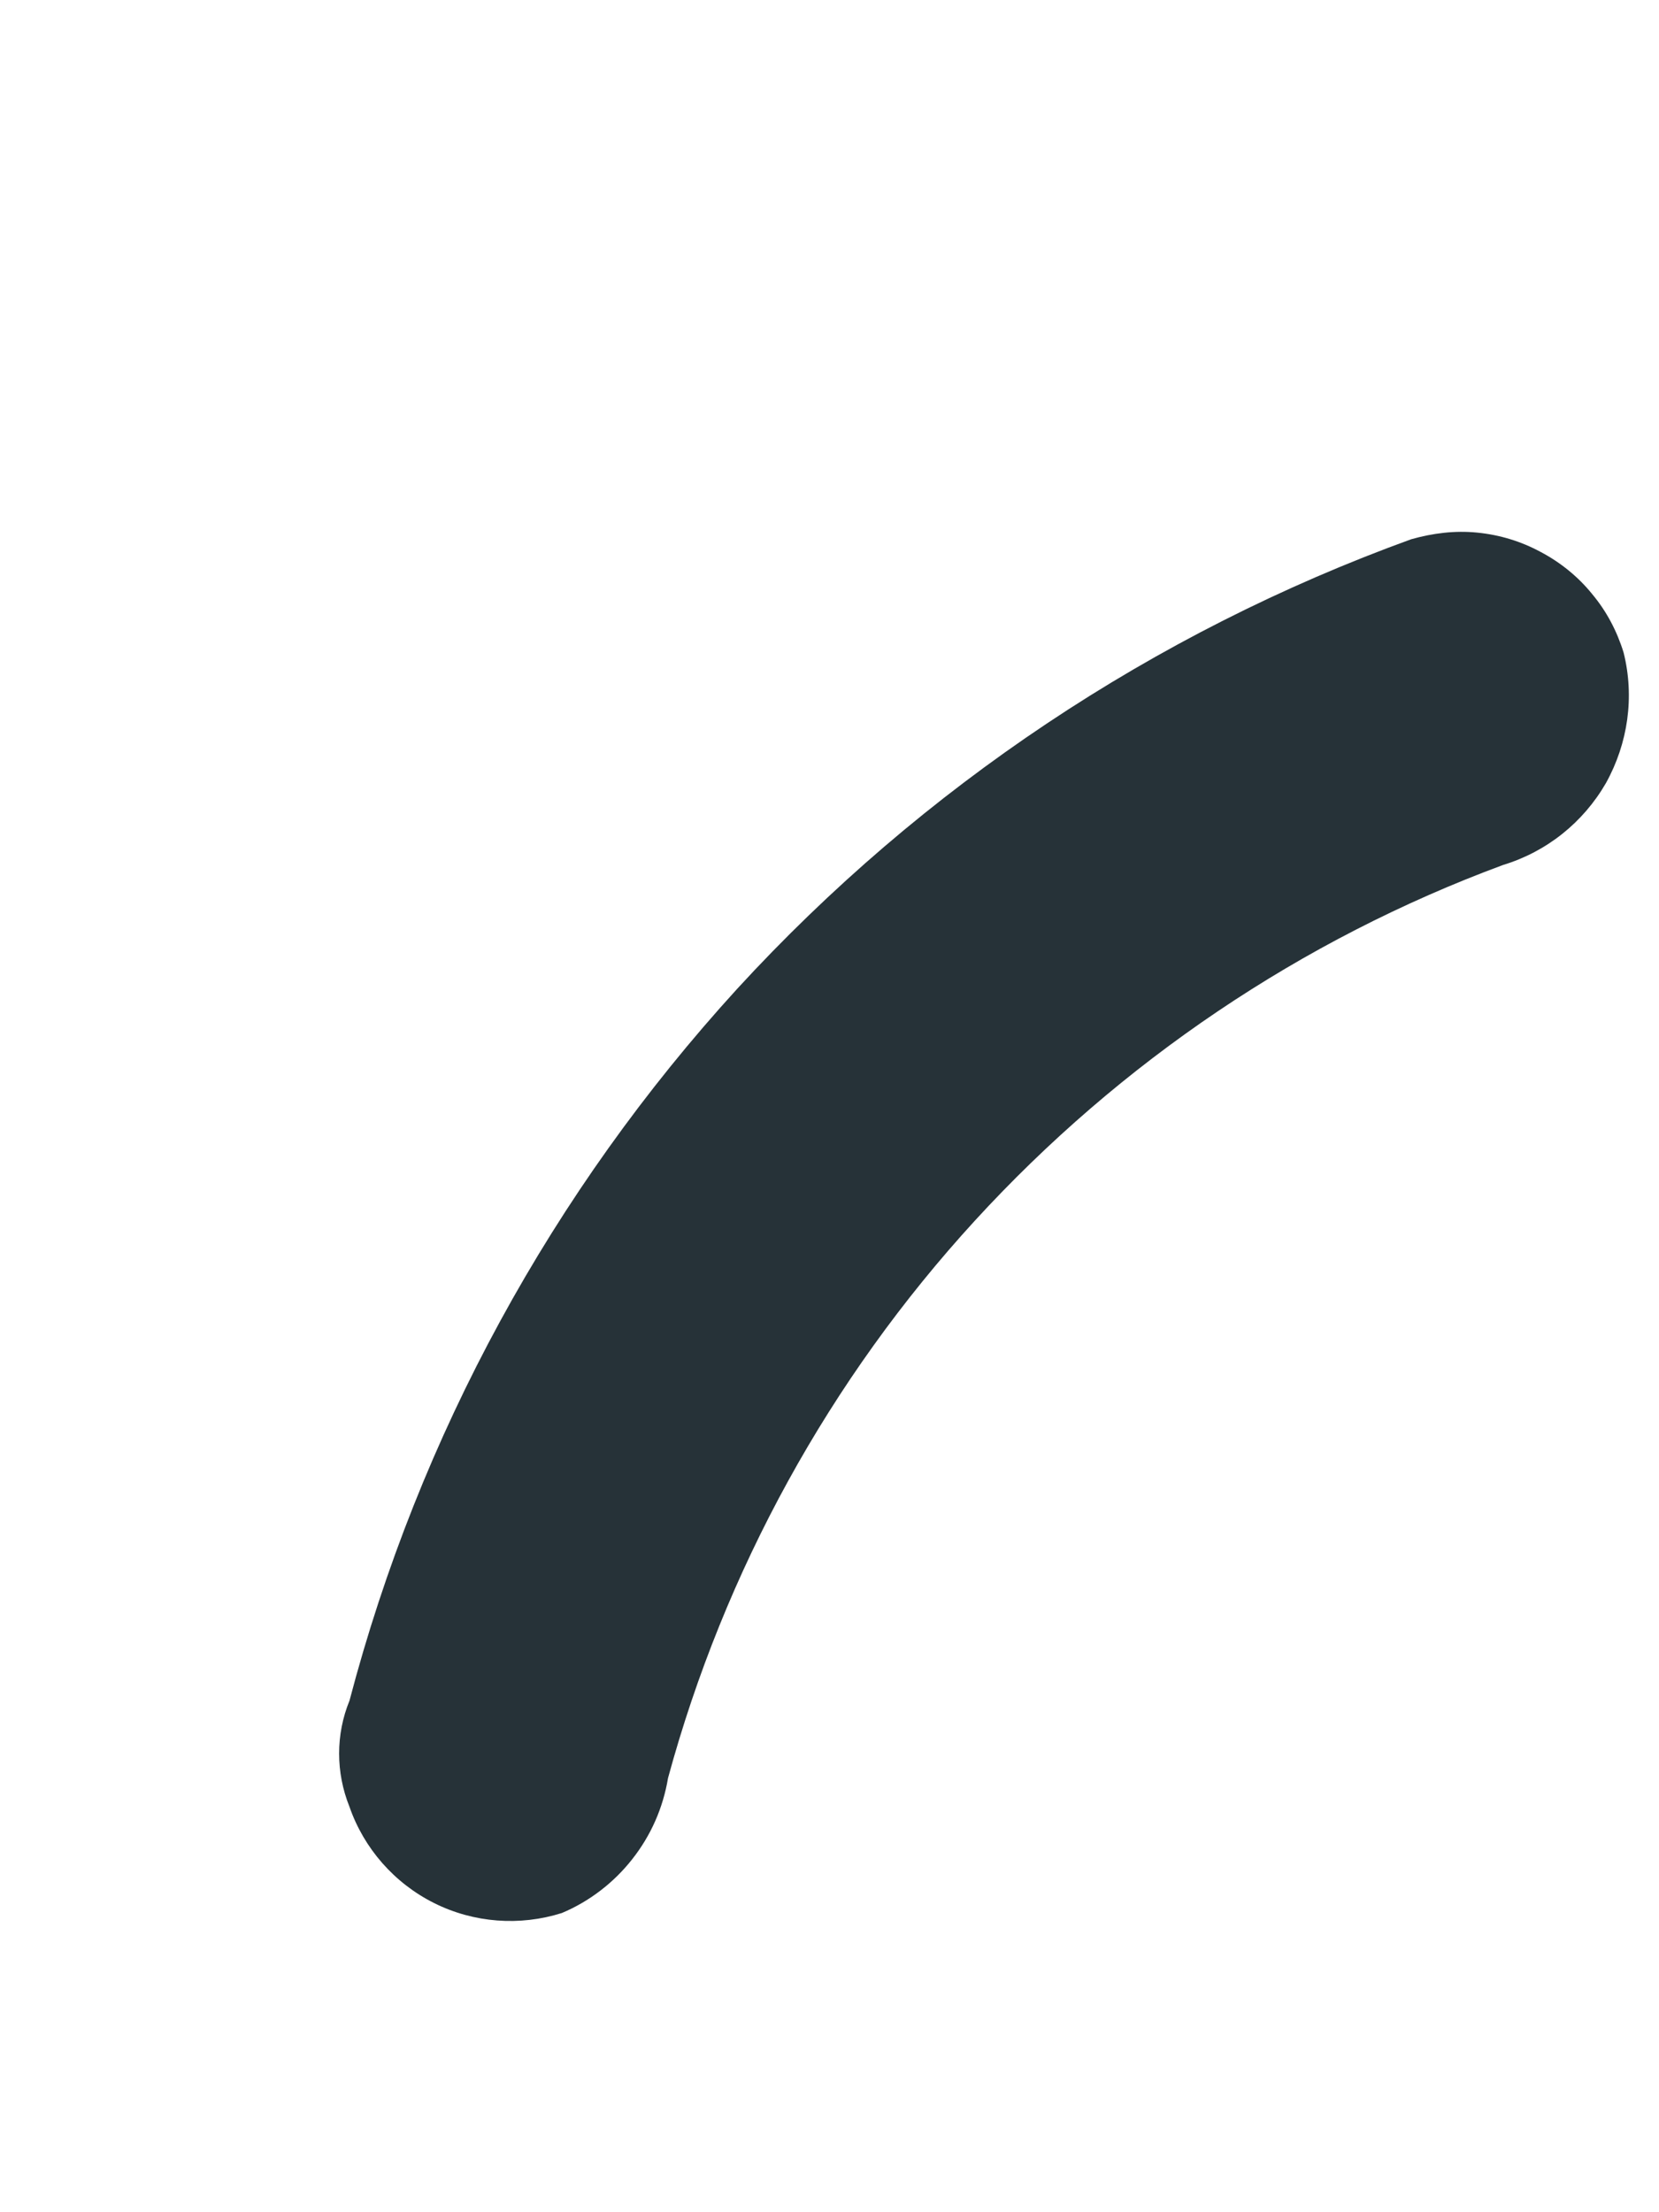 <svg width="3" height="4" viewBox="0 0 3 4" fill="none" xmlns="http://www.w3.org/2000/svg">
<path d="M1.016 3.459C0.94 3.483 0.857 3.477 0.785 3.441C0.713 3.405 0.658 3.342 0.632 3.267C0.607 3.205 0.607 3.136 0.632 3.075C0.758 2.595 0.999 2.154 1.333 1.788C1.668 1.423 2.086 1.144 2.552 0.975C2.591 0.964 2.631 0.959 2.671 0.963C2.712 0.967 2.751 0.979 2.786 0.998C2.822 1.017 2.854 1.043 2.879 1.074C2.905 1.105 2.924 1.141 2.936 1.18C2.956 1.26 2.944 1.344 2.904 1.416C2.863 1.487 2.797 1.54 2.718 1.564C2.353 1.699 2.026 1.92 1.763 2.207C1.5 2.494 1.31 2.84 1.208 3.215C1.199 3.269 1.177 3.319 1.143 3.362C1.11 3.404 1.066 3.438 1.016 3.459Z" fill="#263238"/>
</svg>

